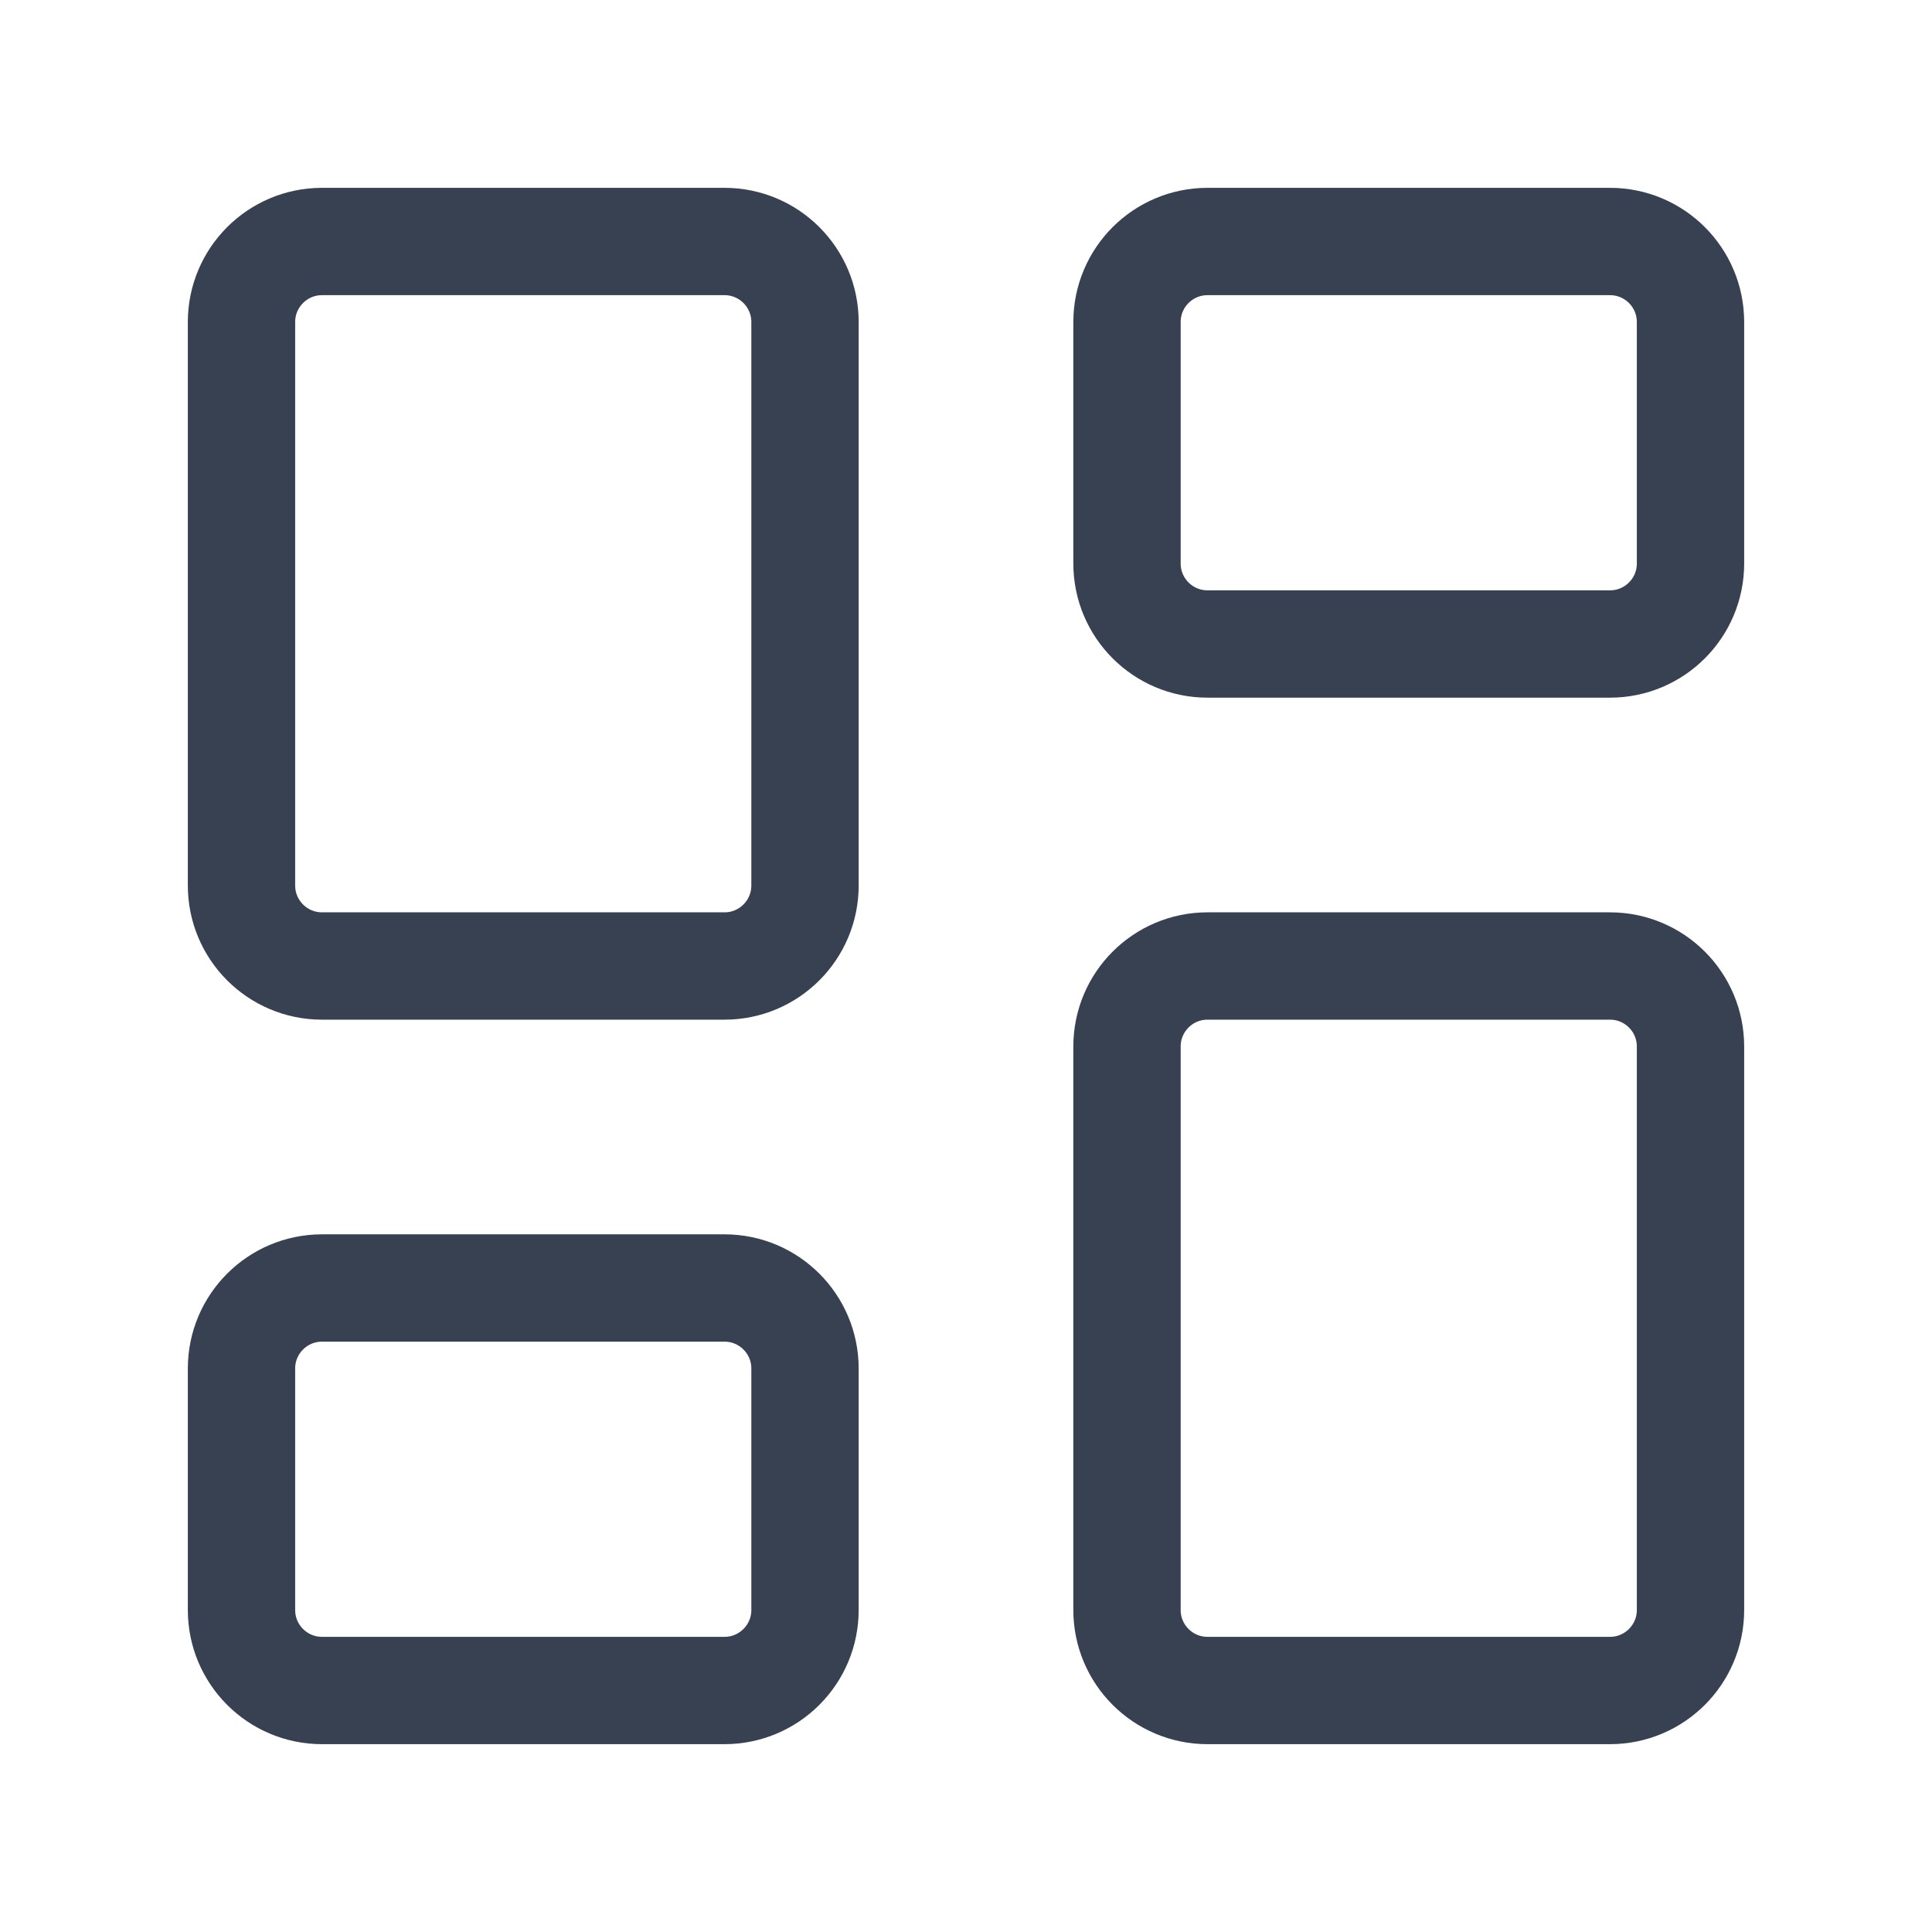 <svg width="18" height="18" viewBox="0 0 18 18" fill="none" xmlns="http://www.w3.org/2000/svg">
<path d="M6.75 2.25H3C2.586 2.25 2.25 2.586 2.25 3V8.25C2.25 8.664 2.586 9 3 9H6.75C7.164 9 7.5 8.664 7.5 8.25V3C7.5 2.586 7.164 2.25 6.75 2.25Z" stroke="#374151" strokeWidth="2" strokeLinecap="round" strokeLinejoin="round"/>
<path d="M15 2.25H11.25C10.836 2.25 10.5 2.586 10.5 3V5.25C10.5 5.664 10.836 6 11.25 6H15C15.414 6 15.75 5.664 15.75 5.25V3C15.75 2.586 15.414 2.25 15 2.25Z" stroke="#374151" strokeWidth="2" strokeLinecap="round" strokeLinejoin="round"/>
<path d="M15 9H11.25C10.836 9 10.5 9.336 10.5 9.75V15C10.5 15.414 10.836 15.75 11.25 15.75H15C15.414 15.75 15.75 15.414 15.75 15V9.75C15.75 9.336 15.414 9 15 9Z" stroke="#374151" strokeWidth="2" strokeLinecap="round" strokeLinejoin="round"/>
<path d="M6.75 12H3C2.586 12 2.25 12.336 2.25 12.75V15C2.25 15.414 2.586 15.75 3 15.75H6.75C7.164 15.75 7.5 15.414 7.5 15V12.75C7.5 12.336 7.164 12 6.75 12Z" stroke="#374151" strokeWidth="2" strokeLinecap="round" strokeLinejoin="round"/>
</svg>
